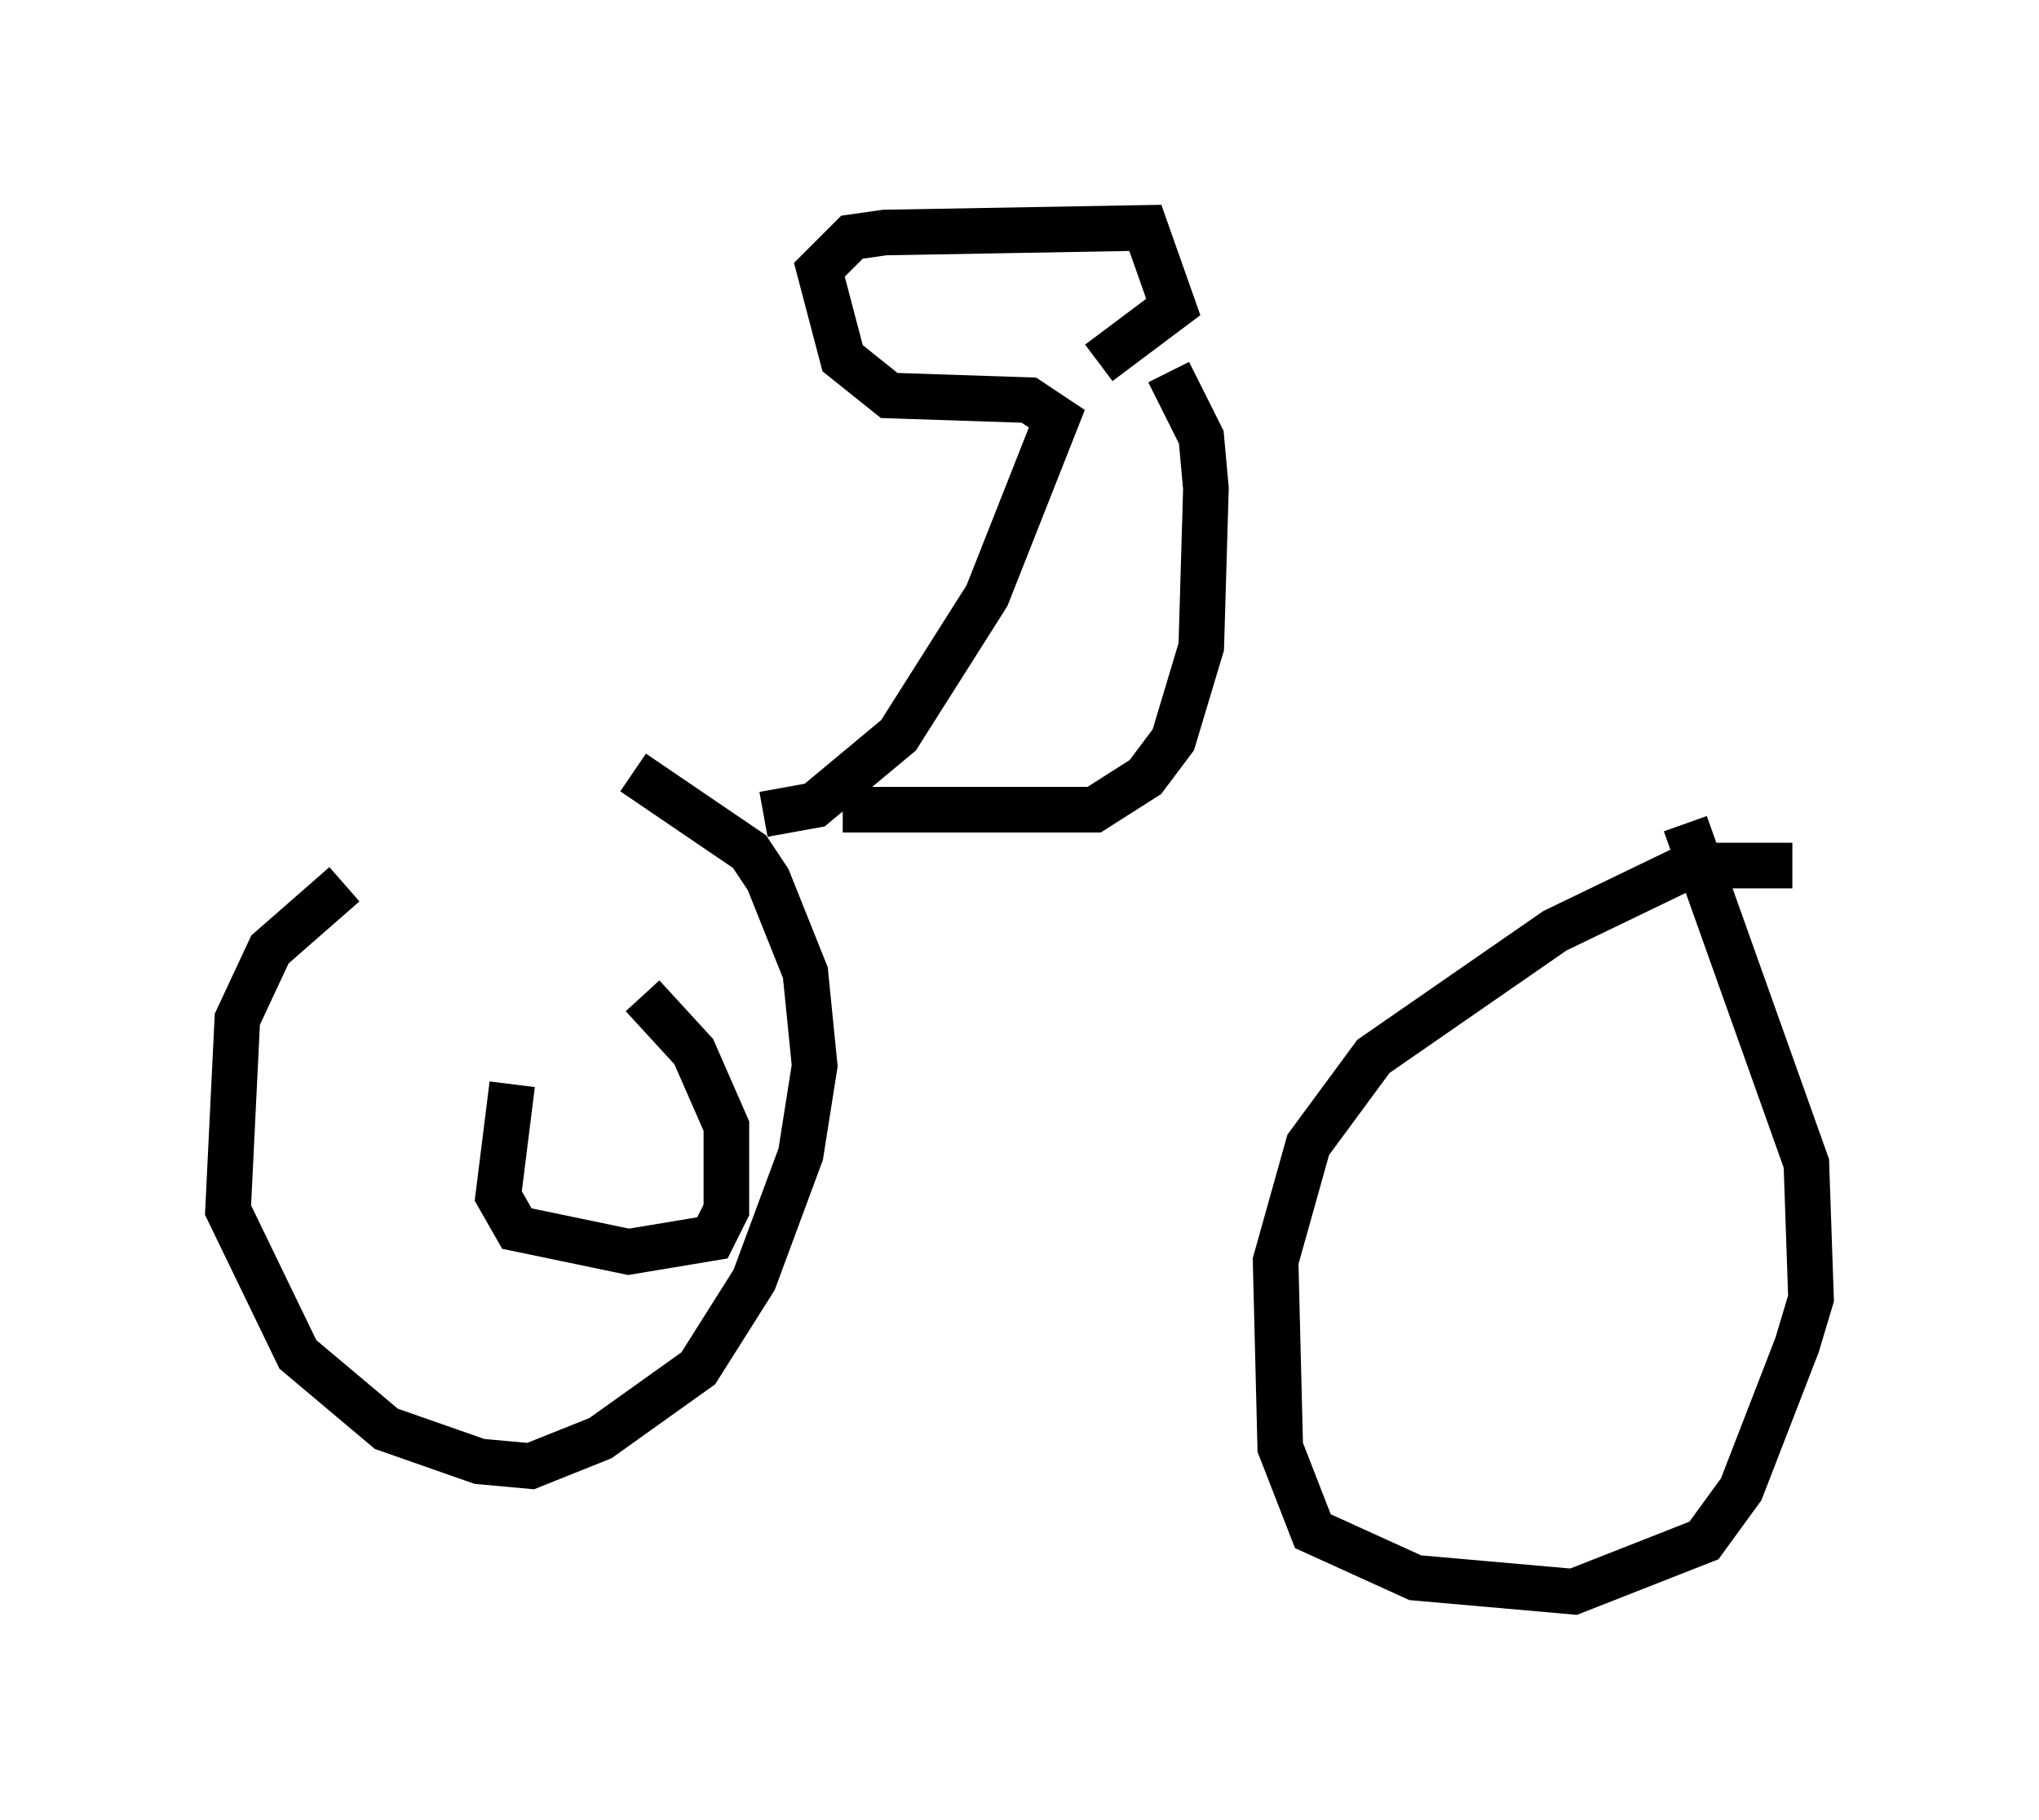 <?xml version="1.0" encoding="utf-8" ?>
<svg baseProfile="full" height="39.911" version="1.1" width="44.709" xmlns="http://www.w3.org/2000/svg" xmlns:ev="http://www.w3.org/2001/xml-events" xmlns:xlink="http://www.w3.org/1999/xlink"><defs /><rect fill="white" height="39.911" width="44.709" x="0" y="0" /><path d="M13.167, 19.292 m-5.615, 0.102 l-1.633, 1.429 -0.715, 1.531 l-0.204, 4.185 1.531, 3.165 l1.94, 1.633 2.042, 0.715 l1.123, 0.102 1.531, -0.613 l2.144, -1.531 1.225, -1.94 l1.021, -2.756 0.306, -1.94 l-0.204, -2.042 -0.817, -2.042 l-0.408, -0.613 -2.552, -1.735 m25.419, 2.042 l-2.246, 0.0 -2.96, 1.429 l-3.981, 2.756 -1.429, 1.94 l-0.715, 2.552 0.102, 4.083 l0.715, 1.838 2.246, 1.021 l3.471, 0.306 2.858, -1.123 l0.817, -1.123 1.225, -3.165 l0.306, -1.021 -0.102, -2.96 l-2.654, -7.452 m-20.213, -0.204 l1.123, -0.204 1.838, -1.531 l1.94, -3.063 1.531, -3.879 l-0.613, -0.408 -3.063, -0.102 l-1.021, -0.817 -0.51, -1.94 l0.715, -0.715 0.715, -0.102 l5.717, -0.102 0.613, 1.735 l-1.633, 1.225 m-5.615, 9.8 l5.513, 0.0 1.123, -0.715 l0.613, -0.817 0.613, -2.042 l0.102, -3.471 -0.102, -1.123 l-0.715, -1.429 m-14.394, 15.619 l-0.306, 2.45 0.408, 0.715 l2.45, 0.51 1.838, -0.306 l0.306, -0.613 0.0, -1.838 l-0.715, -1.633 -1.123, -1.225 " fill="none" stroke="black" stroke-width="1" /></svg>